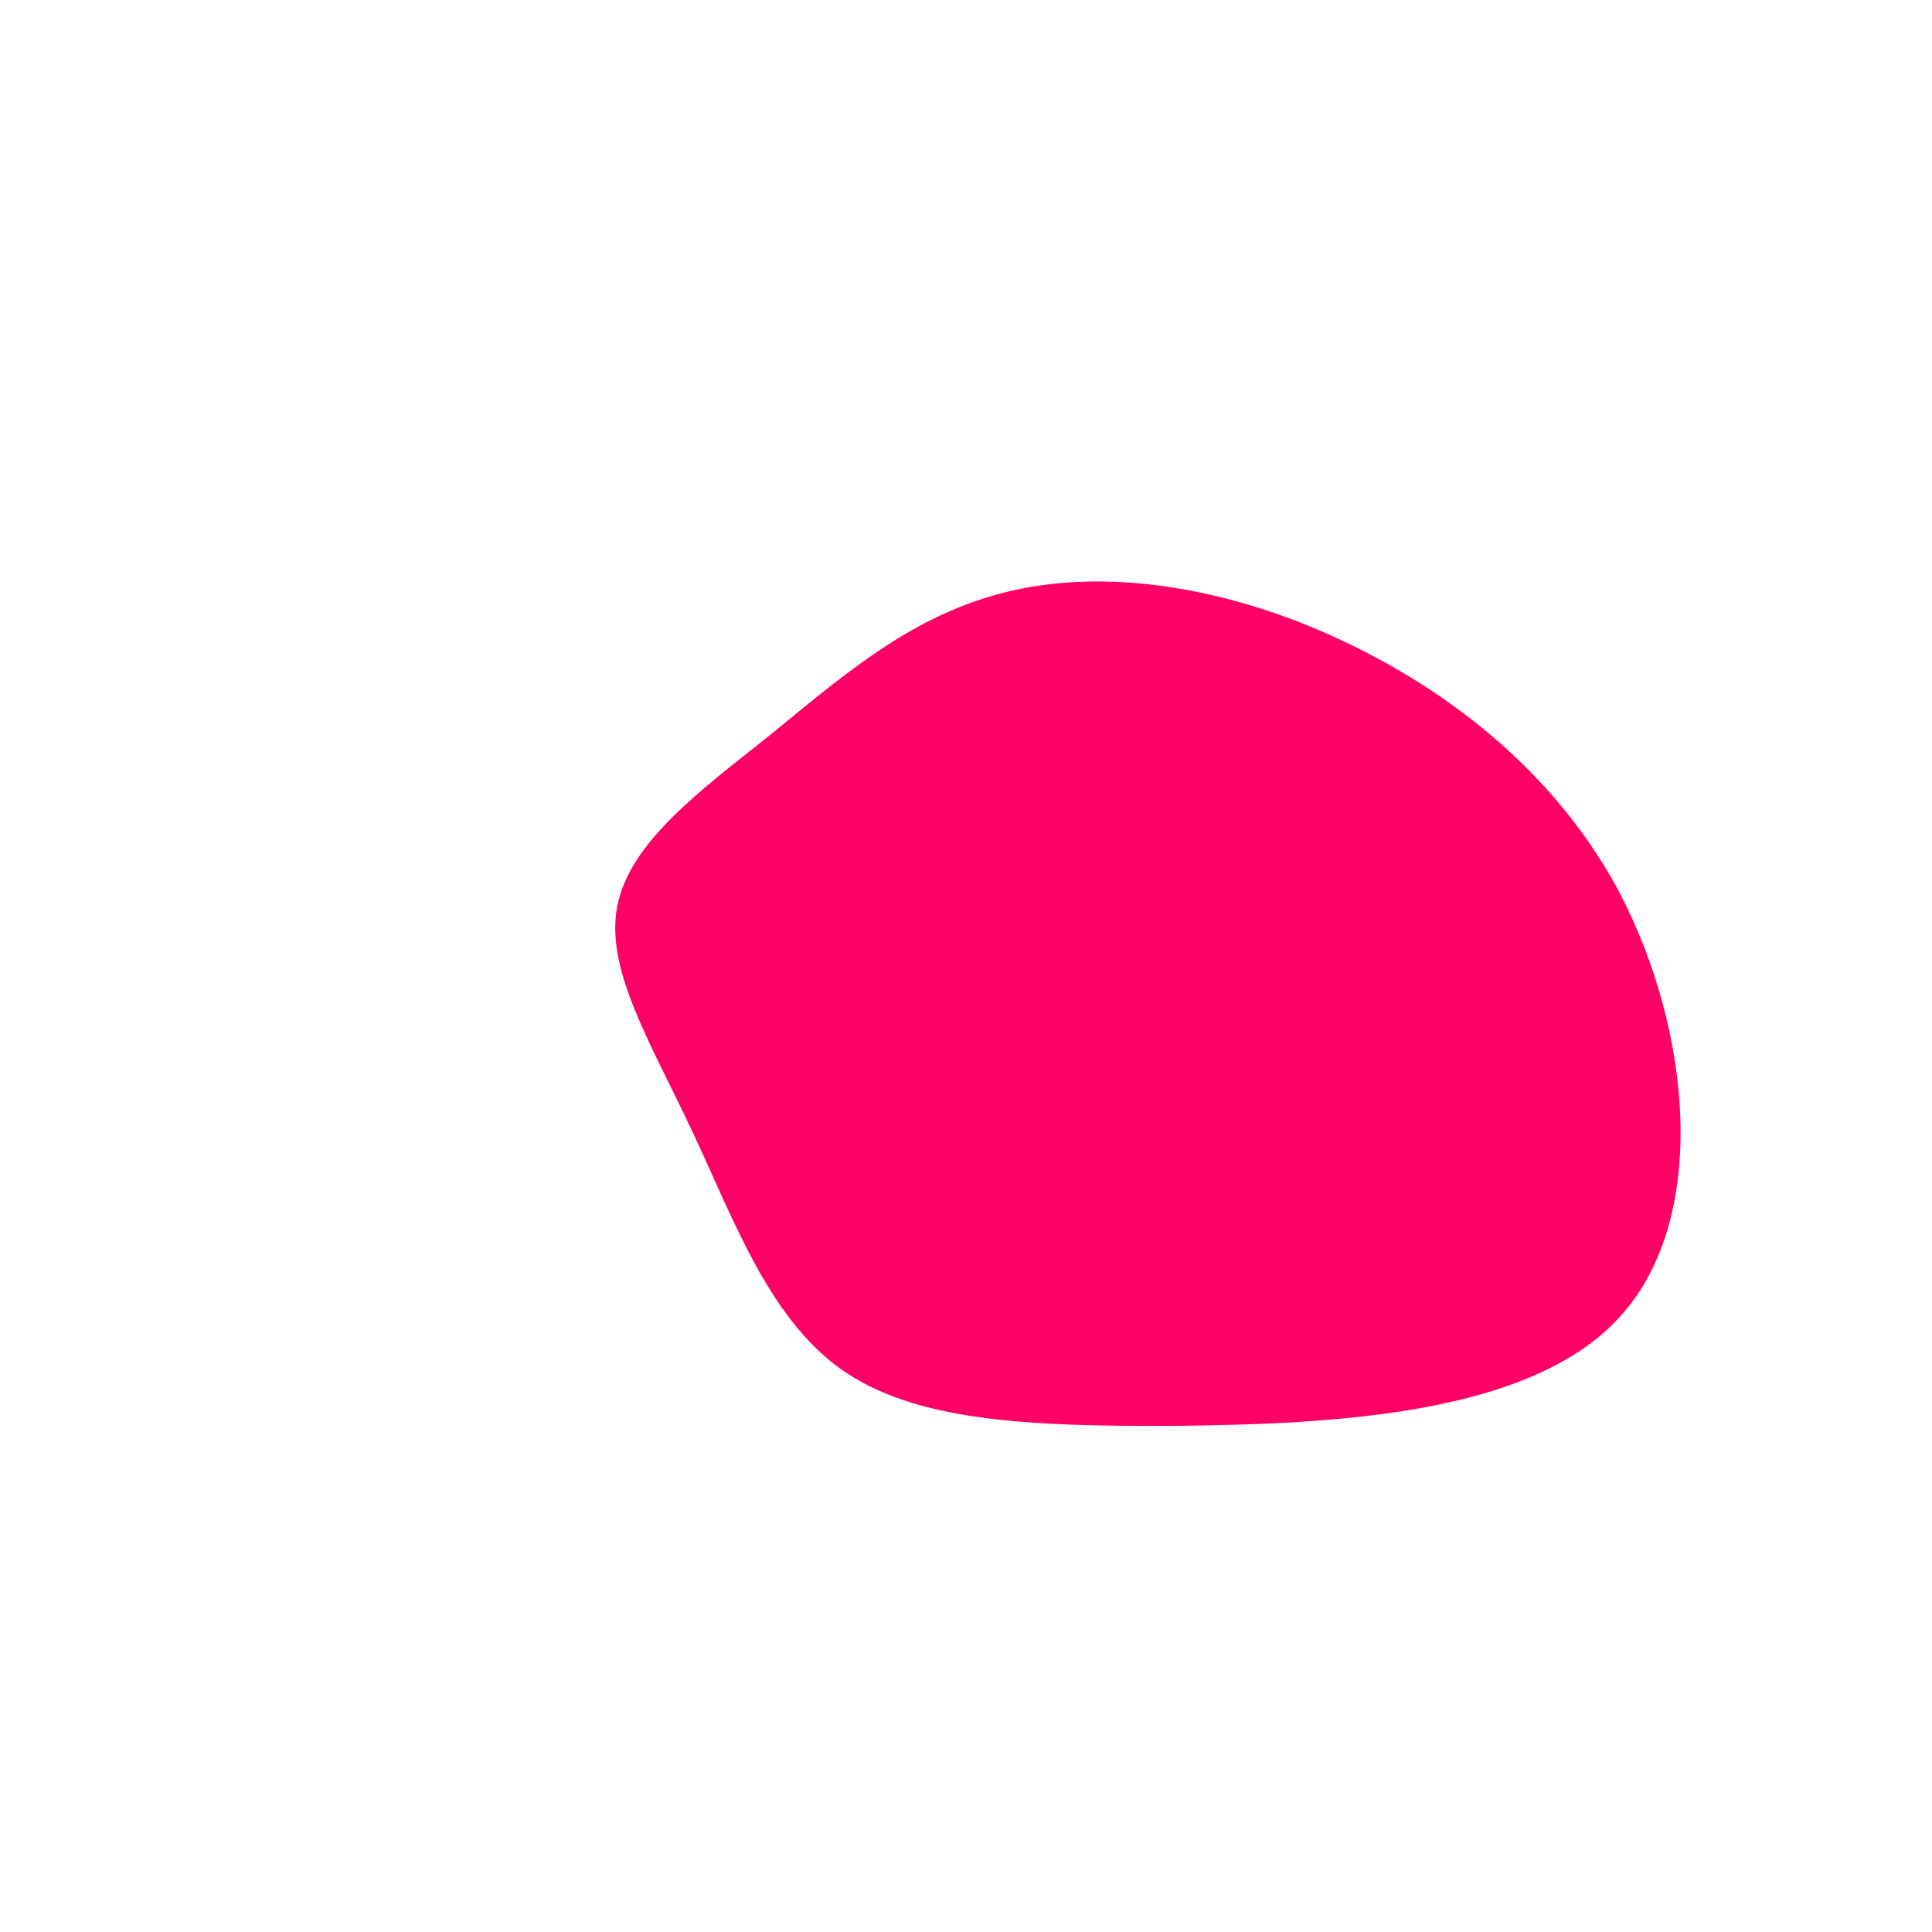 <?xml version="1.0" standalone="no"?>
<svg viewBox="0 0 200 200" xmlns="http://www.w3.org/2000/svg">
  <path fill="#FF0066" d="M34.5,-35.6C46.7,-30.8,60,-21.9,67.6,-7.7C75.1,6.6,77,26.1,67.7,36.3C58.5,46.5,38,47.4,22.1,47.6C6.1,47.7,-5.4,47.1,-13,41.7C-20.5,36.3,-24.1,26.1,-28.3,17.2C-32.5,8.2,-37.4,0.4,-36.1,-6.2C-34.8,-12.9,-27.3,-18.3,-20.3,-23.9C-13.3,-29.6,-6.6,-35.5,2.3,-38.2C11.1,-40.9,22.3,-40.3,34.5,-35.6Z" transform="translate(100 100)" />
</svg>
